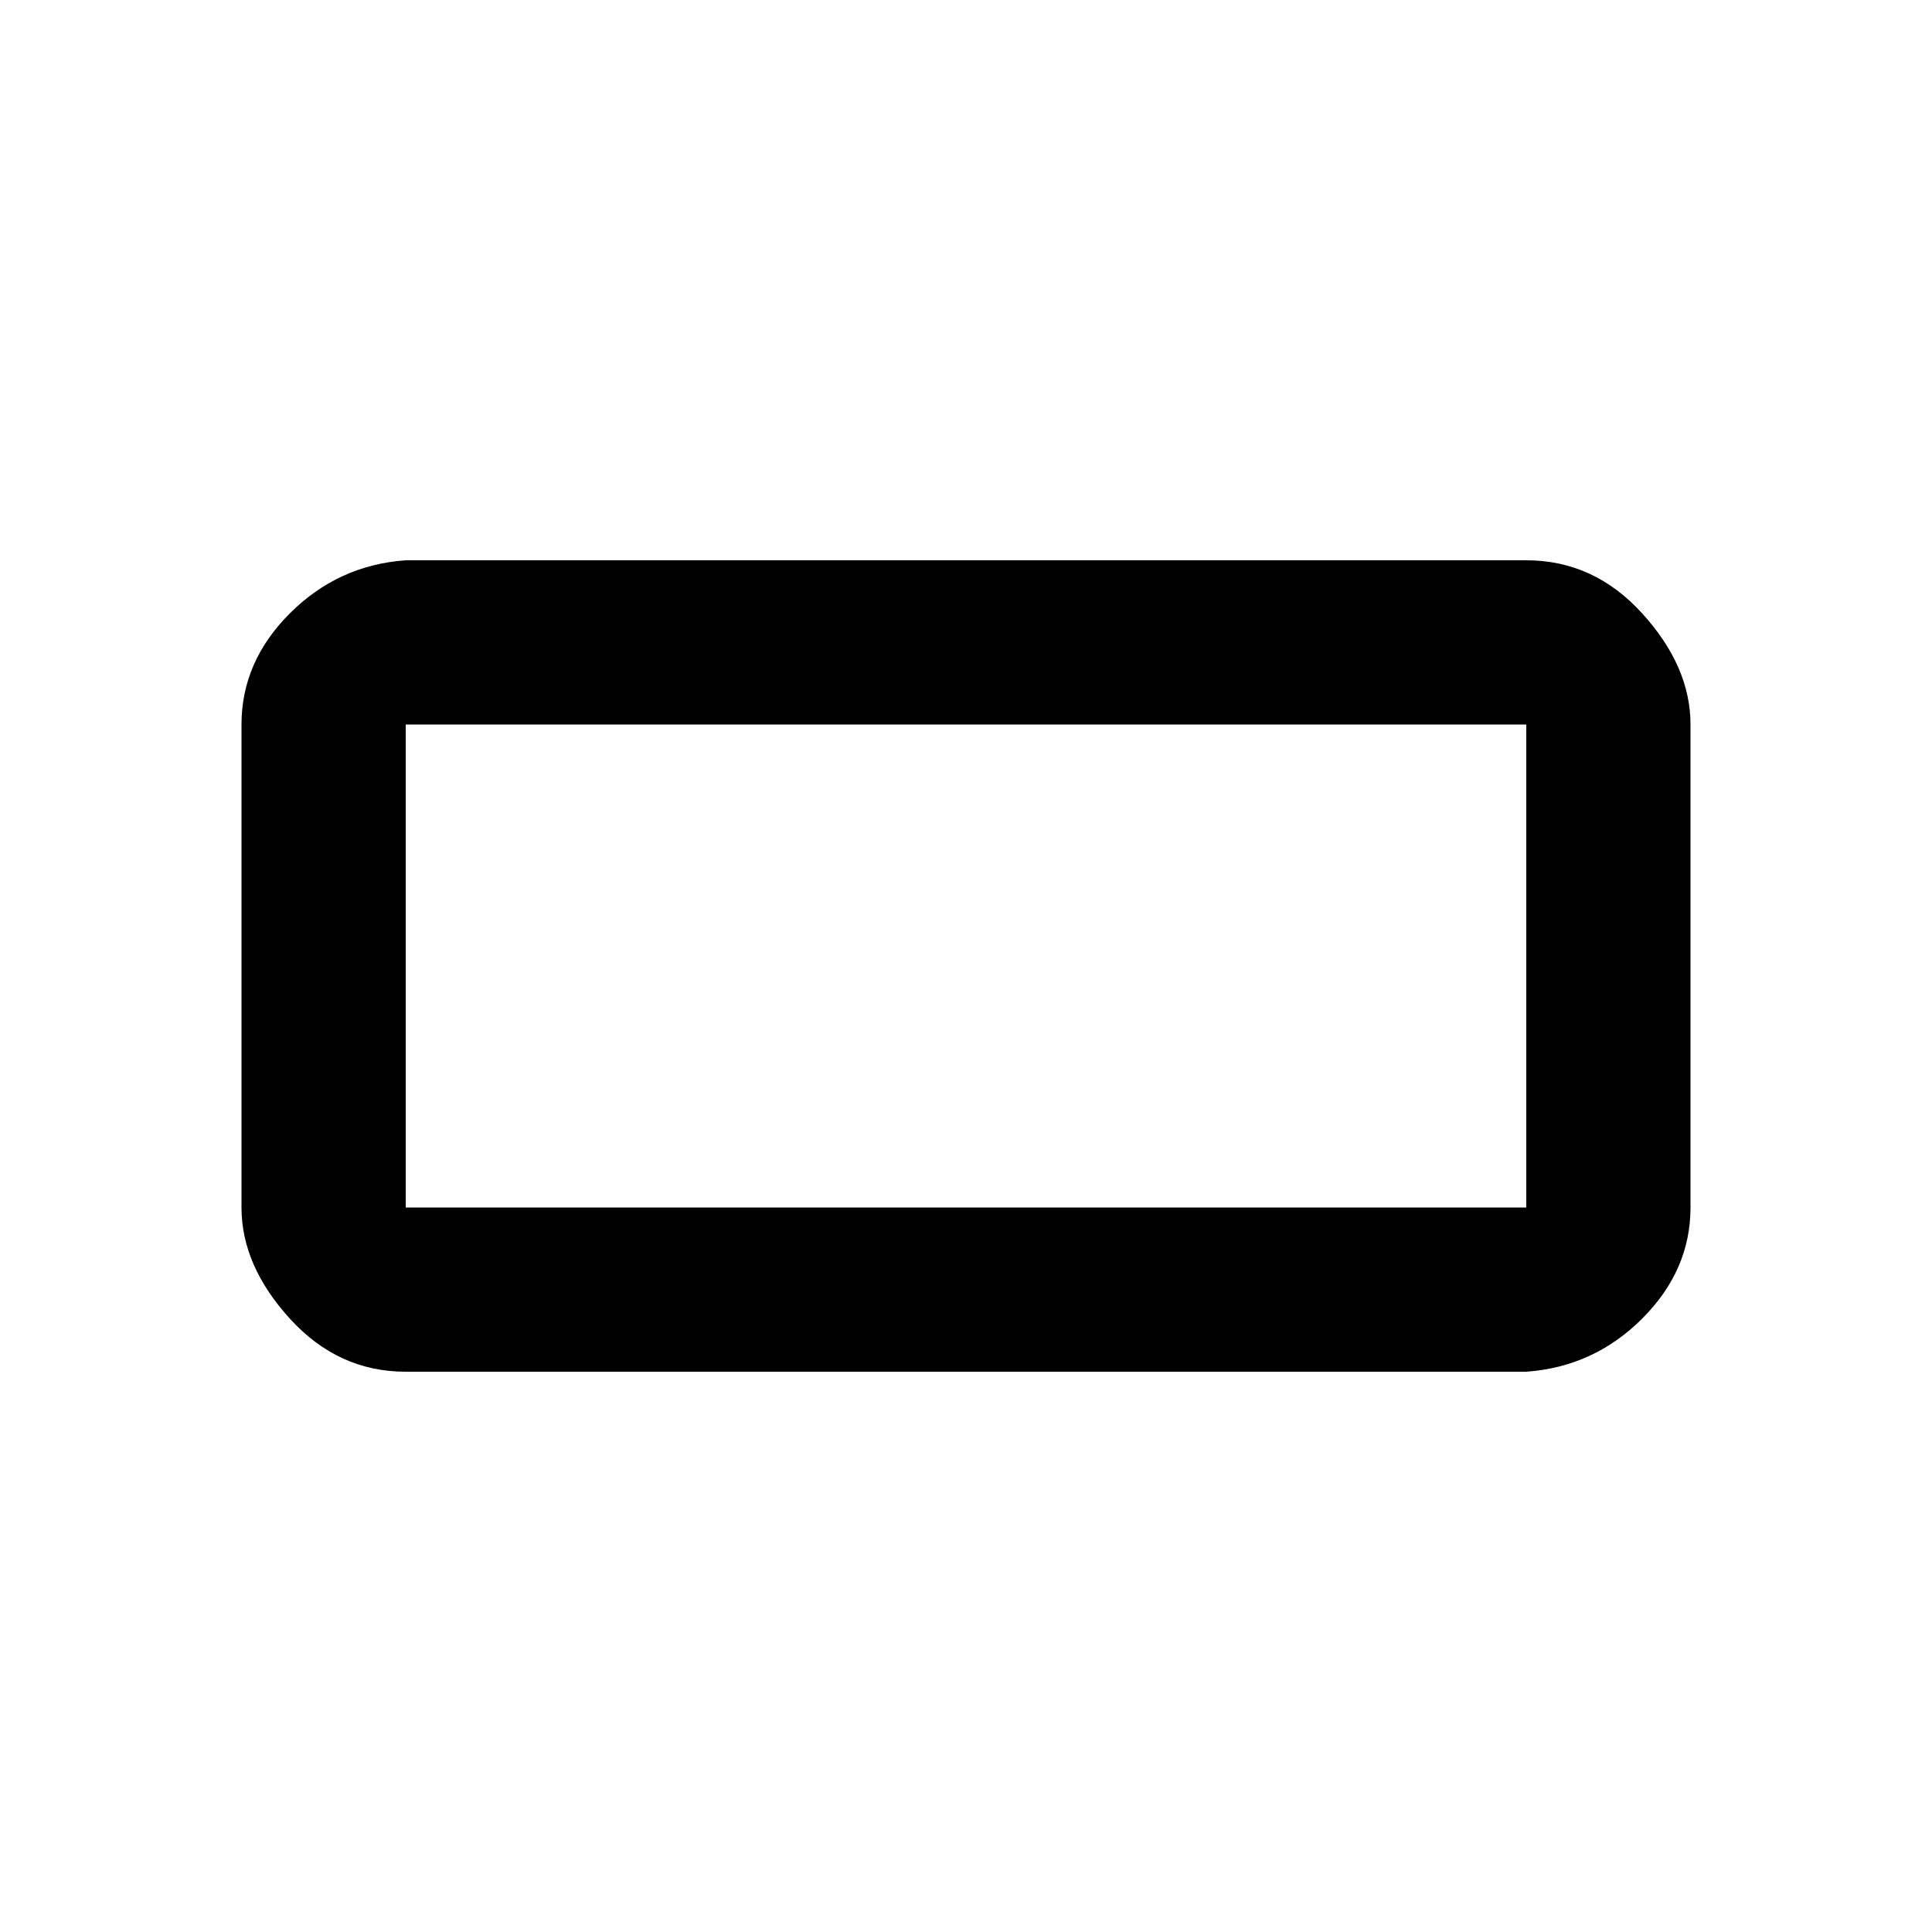 <?xml version="1.0"?><svg xmlns="http://www.w3.org/2000/svg" width="40" height="40" viewBox="0 0 40 40"><path d="m31.6 25v-10h-23.2v10h23.2z m0-13.4q1.4 0 2.4 1.1t1 2.3v10q0 1.3-1 2.3t-2.4 1.1h-23.2q-1.4 0-2.4-1.1t-1-2.3v-10q0-1.3 1-2.3t2.4-1.1h23.2z"></path></svg>